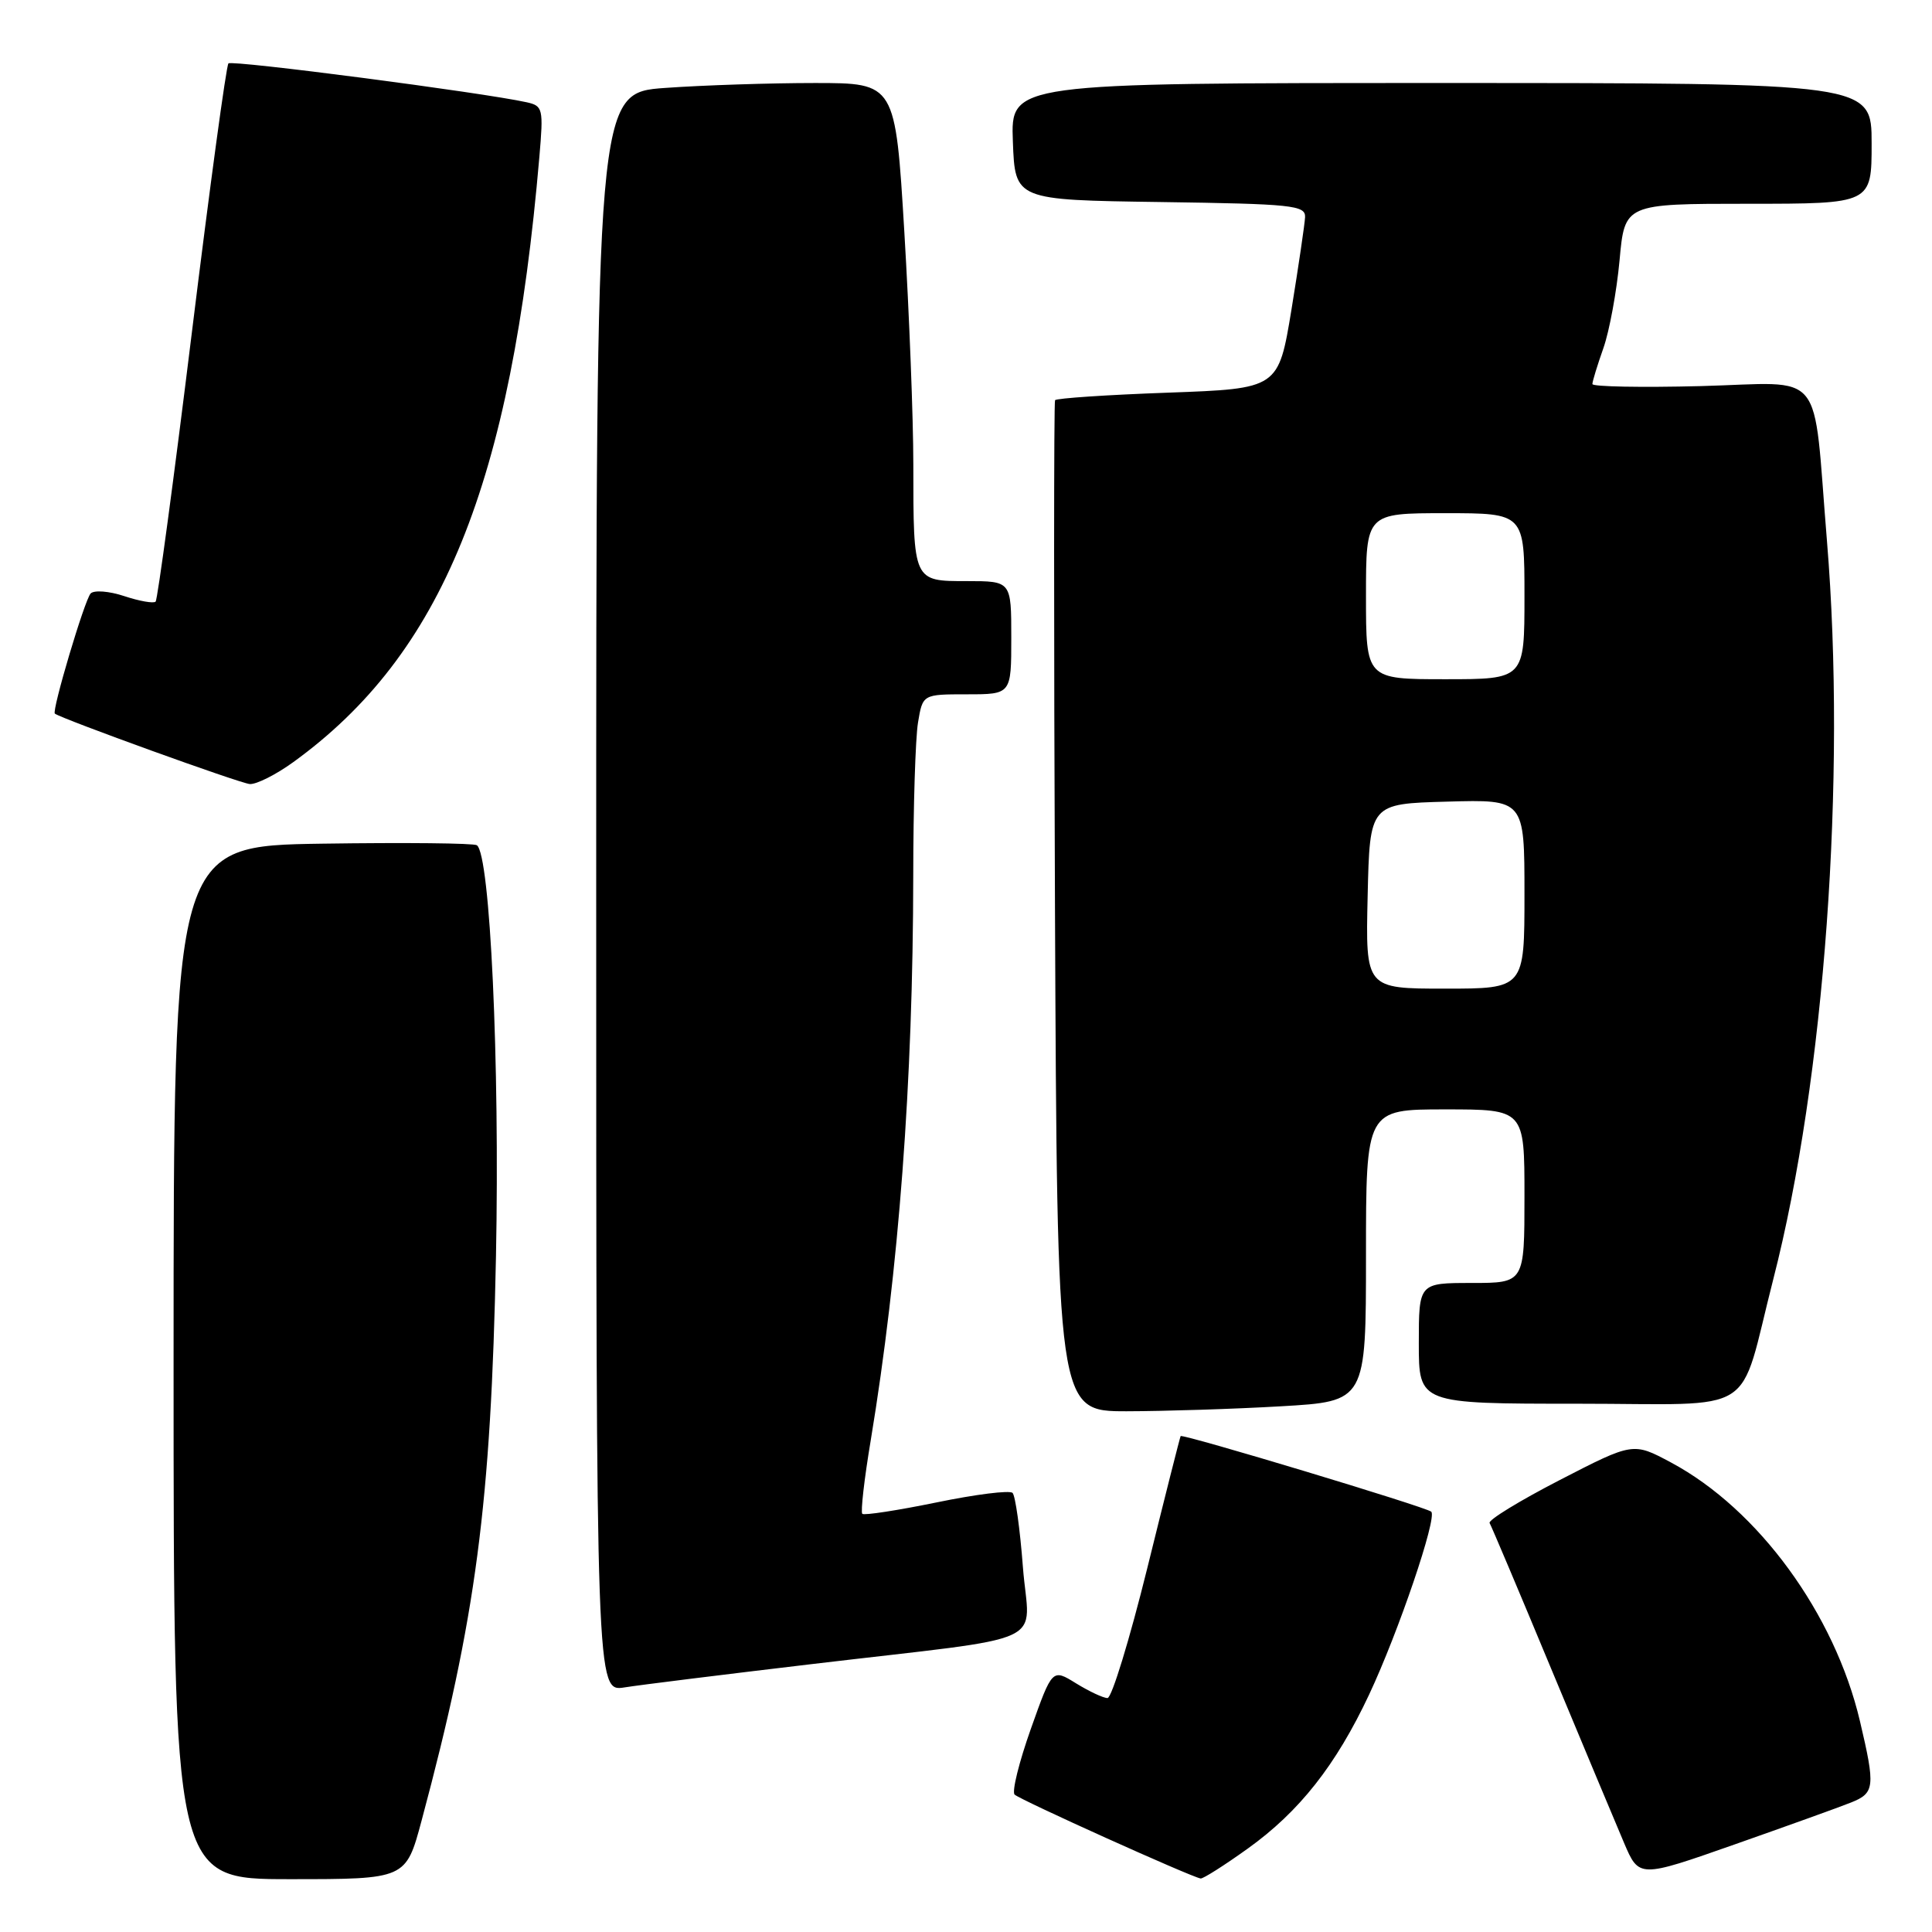 <?xml version="1.0" encoding="UTF-8" standalone="no"?>
<!DOCTYPE svg PUBLIC "-//W3C//DTD SVG 1.1//EN" "http://www.w3.org/Graphics/SVG/1.1/DTD/svg11.dtd" >
<svg xmlns="http://www.w3.org/2000/svg" xmlns:xlink="http://www.w3.org/1999/xlink" version="1.1" viewBox="0 0 256 256">
 <g >
 <path fill="currentColor"
d=" M 55.86 241.25 C 63.08 214.32 65.06 199.28 65.72 166.43 C 66.23 140.79 64.95 113.27 63.19 112.00 C 62.81 111.72 53.61 111.63 42.75 111.79 C 23.00 112.08 23.00 112.08 23.00 180.54 C 23.00 249.00 23.00 249.00 38.39 249.00 C 53.78 249.00 53.78 249.00 55.86 241.25 Z  M 165.33 244.95 C 172.17 240.05 177.02 233.90 181.42 224.53 C 185.30 216.27 190.45 201.12 189.65 200.31 C 189.05 199.71 156.68 189.95 156.44 190.29 C 156.36 190.41 154.37 198.26 152.03 207.75 C 149.68 217.24 147.31 225.00 146.75 225.00 C 146.19 225.00 144.32 224.12 142.58 223.05 C 139.43 221.10 139.43 221.10 136.59 229.09 C 135.03 233.49 134.06 237.40 134.44 237.79 C 135.09 238.46 157.82 248.71 159.09 248.91 C 159.41 248.96 162.22 247.18 165.33 244.95 Z  M 245.25 238.85 C 248.42 237.59 248.51 236.79 246.45 228.05 C 243.10 213.84 232.99 199.99 221.44 193.80 C 216.40 191.10 216.40 191.10 206.68 196.11 C 201.33 198.87 197.15 201.43 197.38 201.81 C 197.61 202.19 201.26 210.82 205.49 221.00 C 209.73 231.18 214.09 241.60 215.19 244.18 C 217.18 248.85 217.18 248.85 229.84 244.40 C 236.80 241.95 243.74 239.46 245.25 238.85 Z  M 107.50 220.51 C 140.01 216.65 136.36 218.32 135.54 207.64 C 135.16 202.61 134.54 198.19 134.17 197.82 C 133.80 197.44 129.27 198.01 124.09 199.08 C 118.92 200.14 114.49 200.82 114.26 200.59 C 114.02 200.35 114.52 195.96 115.38 190.83 C 119.10 168.33 120.98 143.40 121.01 116.00 C 121.01 106.92 121.30 97.81 121.64 95.75 C 122.26 92.00 122.26 92.00 128.13 92.00 C 134.00 92.00 134.00 92.00 134.00 84.50 C 134.00 77.00 134.00 77.00 128.12 77.00 C 120.98 77.00 121.03 77.12 121.02 61.50 C 121.02 55.45 120.48 41.61 119.83 30.75 C 118.64 11.00 118.64 11.00 107.97 11.00 C 102.11 11.00 93.19 11.29 88.15 11.65 C 79.00 12.30 79.00 12.30 79.00 118.24 C 79.00 224.18 79.00 224.18 82.75 223.59 C 84.81 223.26 95.95 221.88 107.50 220.51 Z  M 169.75 186.34 C 181.00 185.69 181.00 185.69 181.00 166.35 C 181.00 147.00 181.00 147.00 191.50 147.00 C 202.00 147.00 202.00 147.00 202.00 158.50 C 202.00 170.00 202.00 170.00 195.00 170.00 C 188.00 170.00 188.00 170.00 188.00 178.00 C 188.00 186.00 188.00 186.00 209.02 186.00 C 233.39 186.00 230.23 188.01 234.97 169.50 C 241.78 142.98 244.67 103.12 242.08 71.66 C 240.16 48.36 242.09 50.72 225.37 51.16 C 217.47 51.36 211.00 51.24 211.00 50.89 C 211.00 50.54 211.66 48.39 212.46 46.12 C 213.26 43.84 214.22 38.61 214.60 34.49 C 215.28 27.00 215.28 27.00 231.64 27.00 C 248.00 27.00 248.00 27.00 248.00 19.00 C 248.00 11.00 248.00 11.00 190.96 11.00 C 133.92 11.00 133.92 11.00 134.21 18.75 C 134.50 26.50 134.50 26.50 153.75 26.77 C 171.25 27.02 172.99 27.20 172.93 28.77 C 172.88 29.72 172.07 35.22 171.13 41.00 C 169.40 51.50 169.40 51.50 154.75 52.03 C 146.69 52.32 139.97 52.77 139.80 53.03 C 139.64 53.29 139.63 83.54 139.79 120.25 C 140.08 187.00 140.08 187.00 149.29 187.00 C 154.36 186.99 163.56 186.70 169.75 186.34 Z  M 38.87 100.98 C 58.59 86.70 67.75 64.16 71.47 20.78 C 72.02 14.38 71.94 14.03 69.78 13.55 C 63.95 12.26 30.74 7.93 30.27 8.40 C 29.98 8.69 27.80 24.74 25.42 44.08 C 23.04 63.42 20.88 79.45 20.62 79.72 C 20.35 79.98 18.49 79.66 16.47 78.99 C 14.45 78.32 12.46 78.17 12.01 78.64 C 11.21 79.49 6.83 94.21 7.27 94.56 C 8.17 95.25 31.83 103.81 33.10 103.89 C 33.98 103.95 36.58 102.64 38.87 100.98 Z  M 181.22 118.75 C 181.50 106.50 181.50 106.50 191.75 106.22 C 202.00 105.93 202.00 105.93 202.00 118.47 C 202.00 131.00 202.00 131.00 191.47 131.00 C 180.94 131.00 180.94 131.00 181.22 118.75 Z  M 181.00 79.00 C 181.00 68.00 181.00 68.00 191.50 68.00 C 202.00 68.00 202.00 68.00 202.00 79.00 C 202.00 90.00 202.00 90.00 191.50 90.00 C 181.00 90.00 181.00 90.00 181.00 79.00 Z "/>
</g>
</svg>